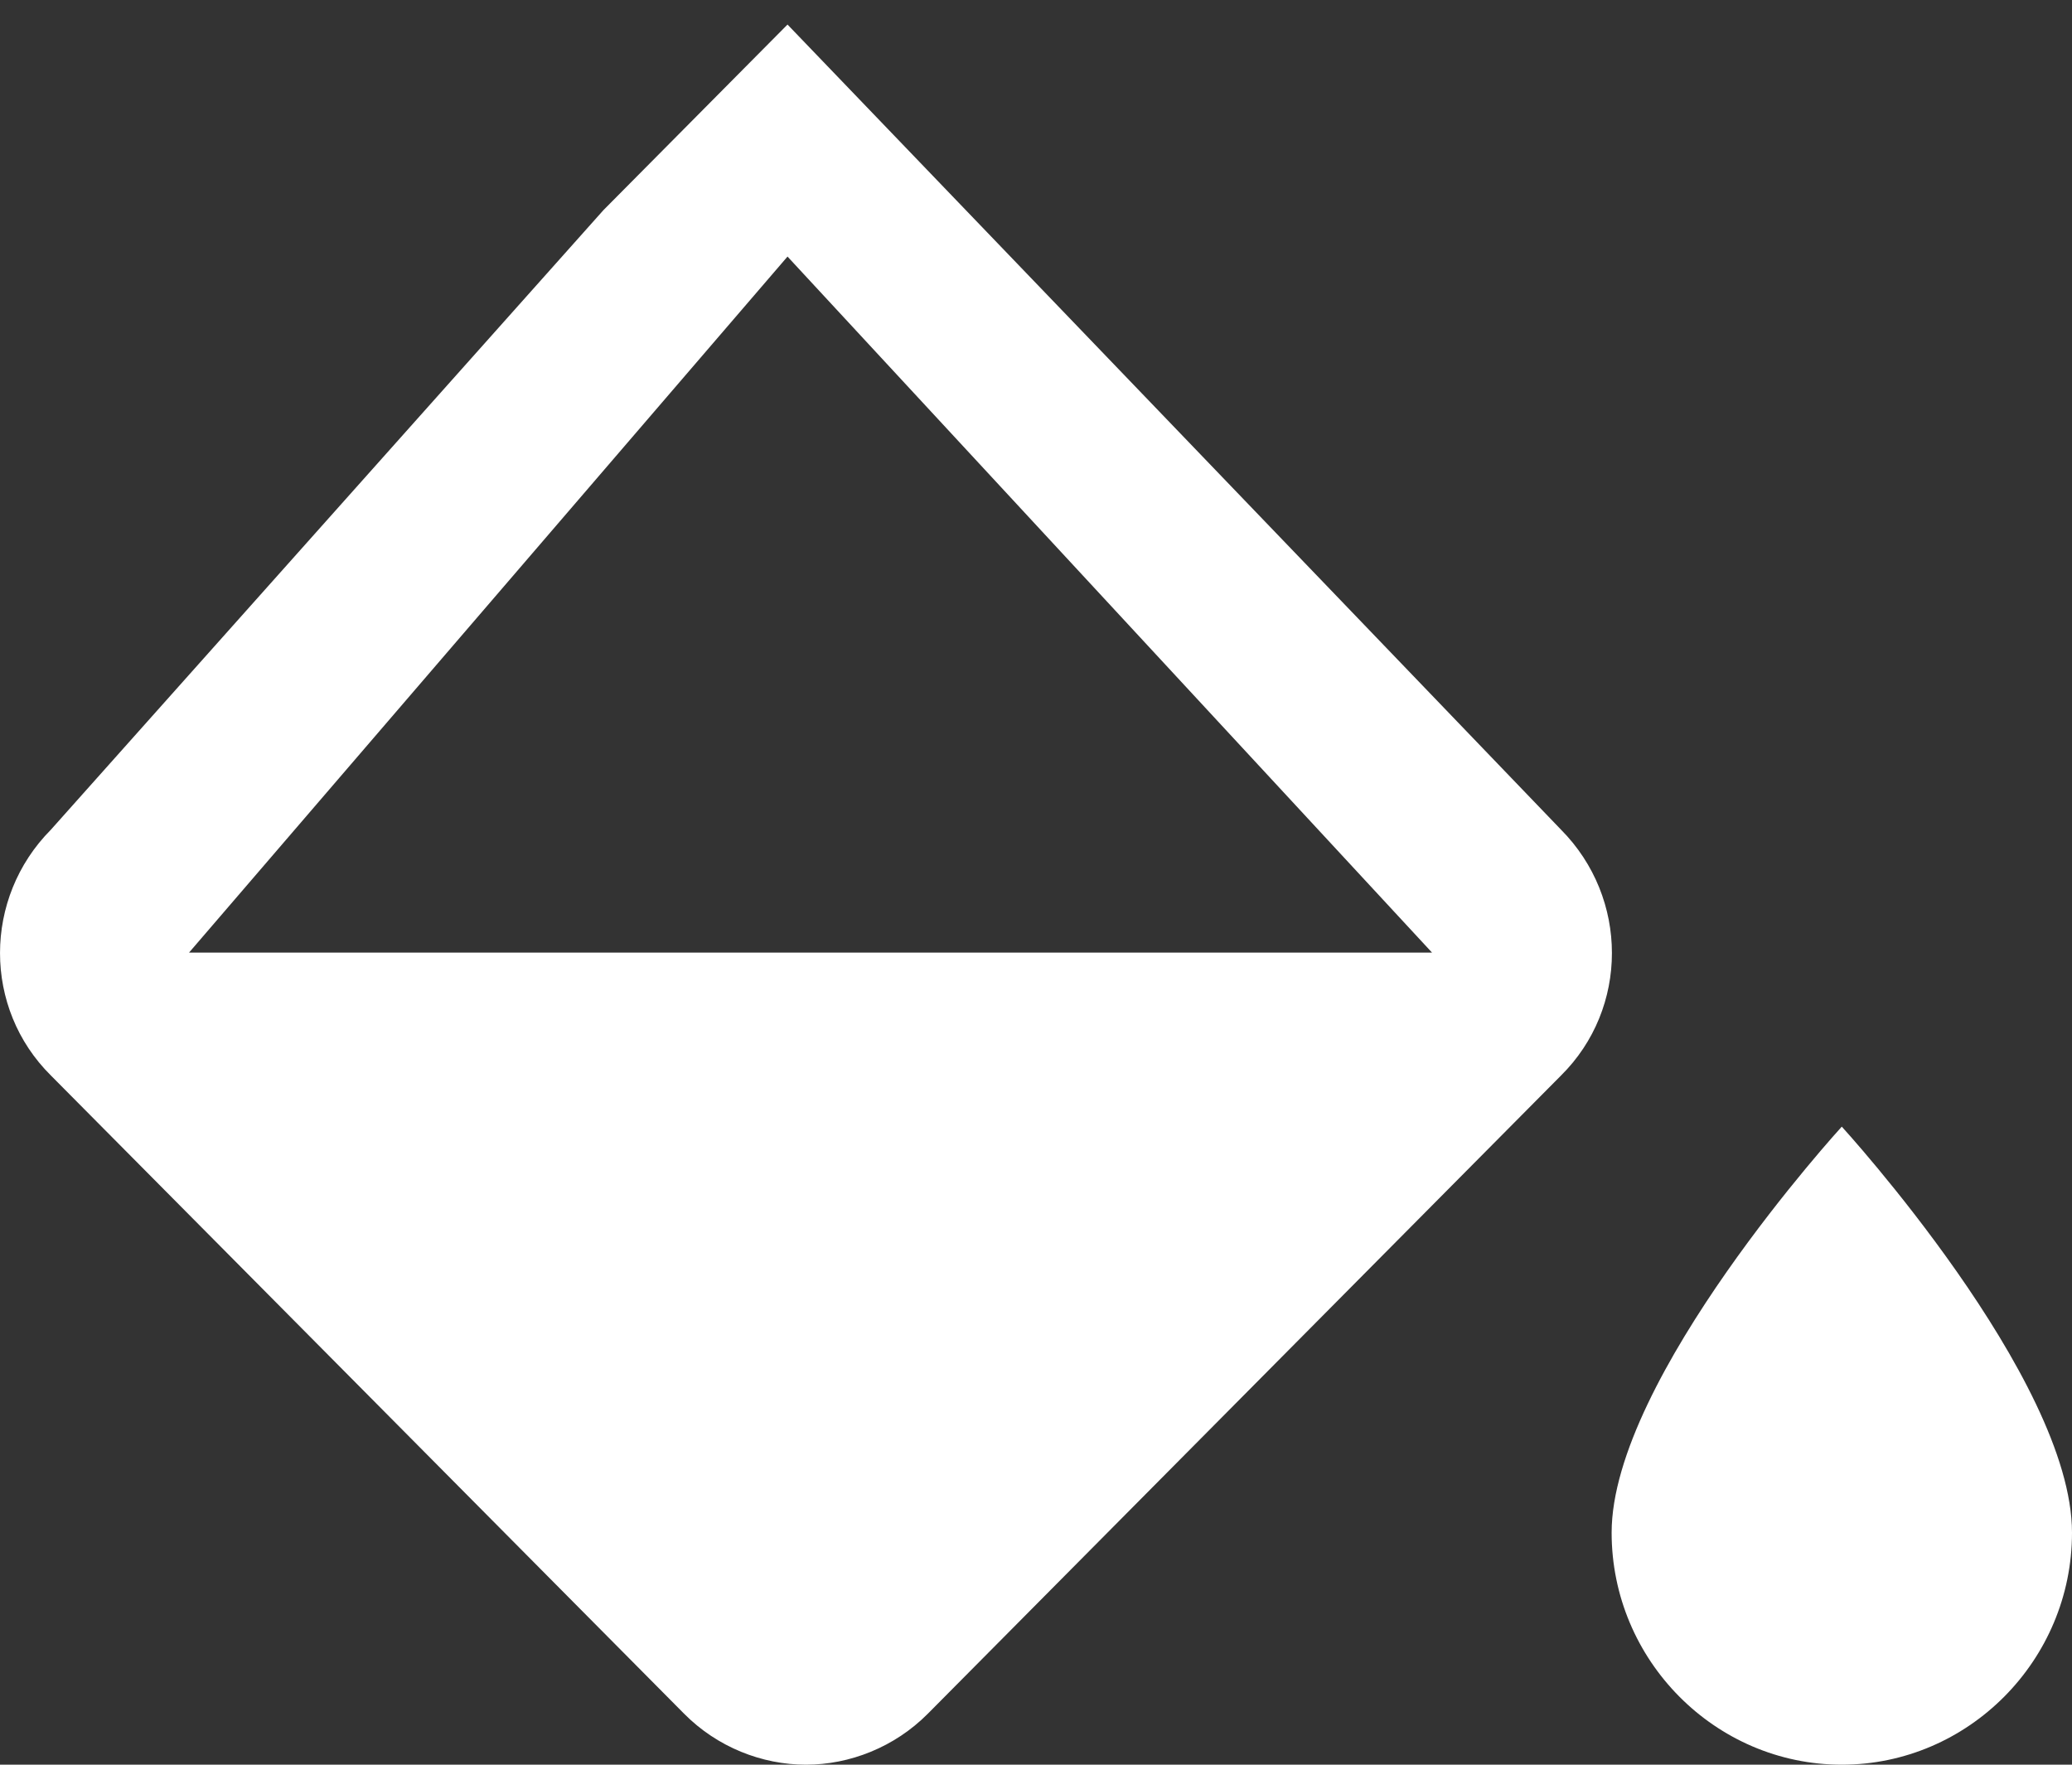 <svg width="27" height="23" viewBox="0 0 27 23" fill="none" xmlns="http://www.w3.org/2000/svg">
<rect x="0" y="0" width="27" height="23" fill="#333333" stroke="none"/>
<path d="M20.341 10.813L10.262 0.32L7.863 2.739L0.664 10.813C-0.221 11.705 -0.221 13.142 0.664 14.018L8.913 22.334C9.347 22.773 9.932 23 10.502 23C11.072 23 11.657 22.773 12.092 22.334L20.341 14.018C21.226 13.142 21.226 11.705 20.341 10.813ZM2.463 12.416L10.262 3.344L18.661 12.416H2.463ZM24 14.684C24 14.684 21.001 17.965 21.001 19.976C21.001 21.639 22.351 23 24 23C25.65 23 27 21.639 27 19.976C27 17.965 24 14.684 24 14.684Z" fill="white"/>
</svg>

